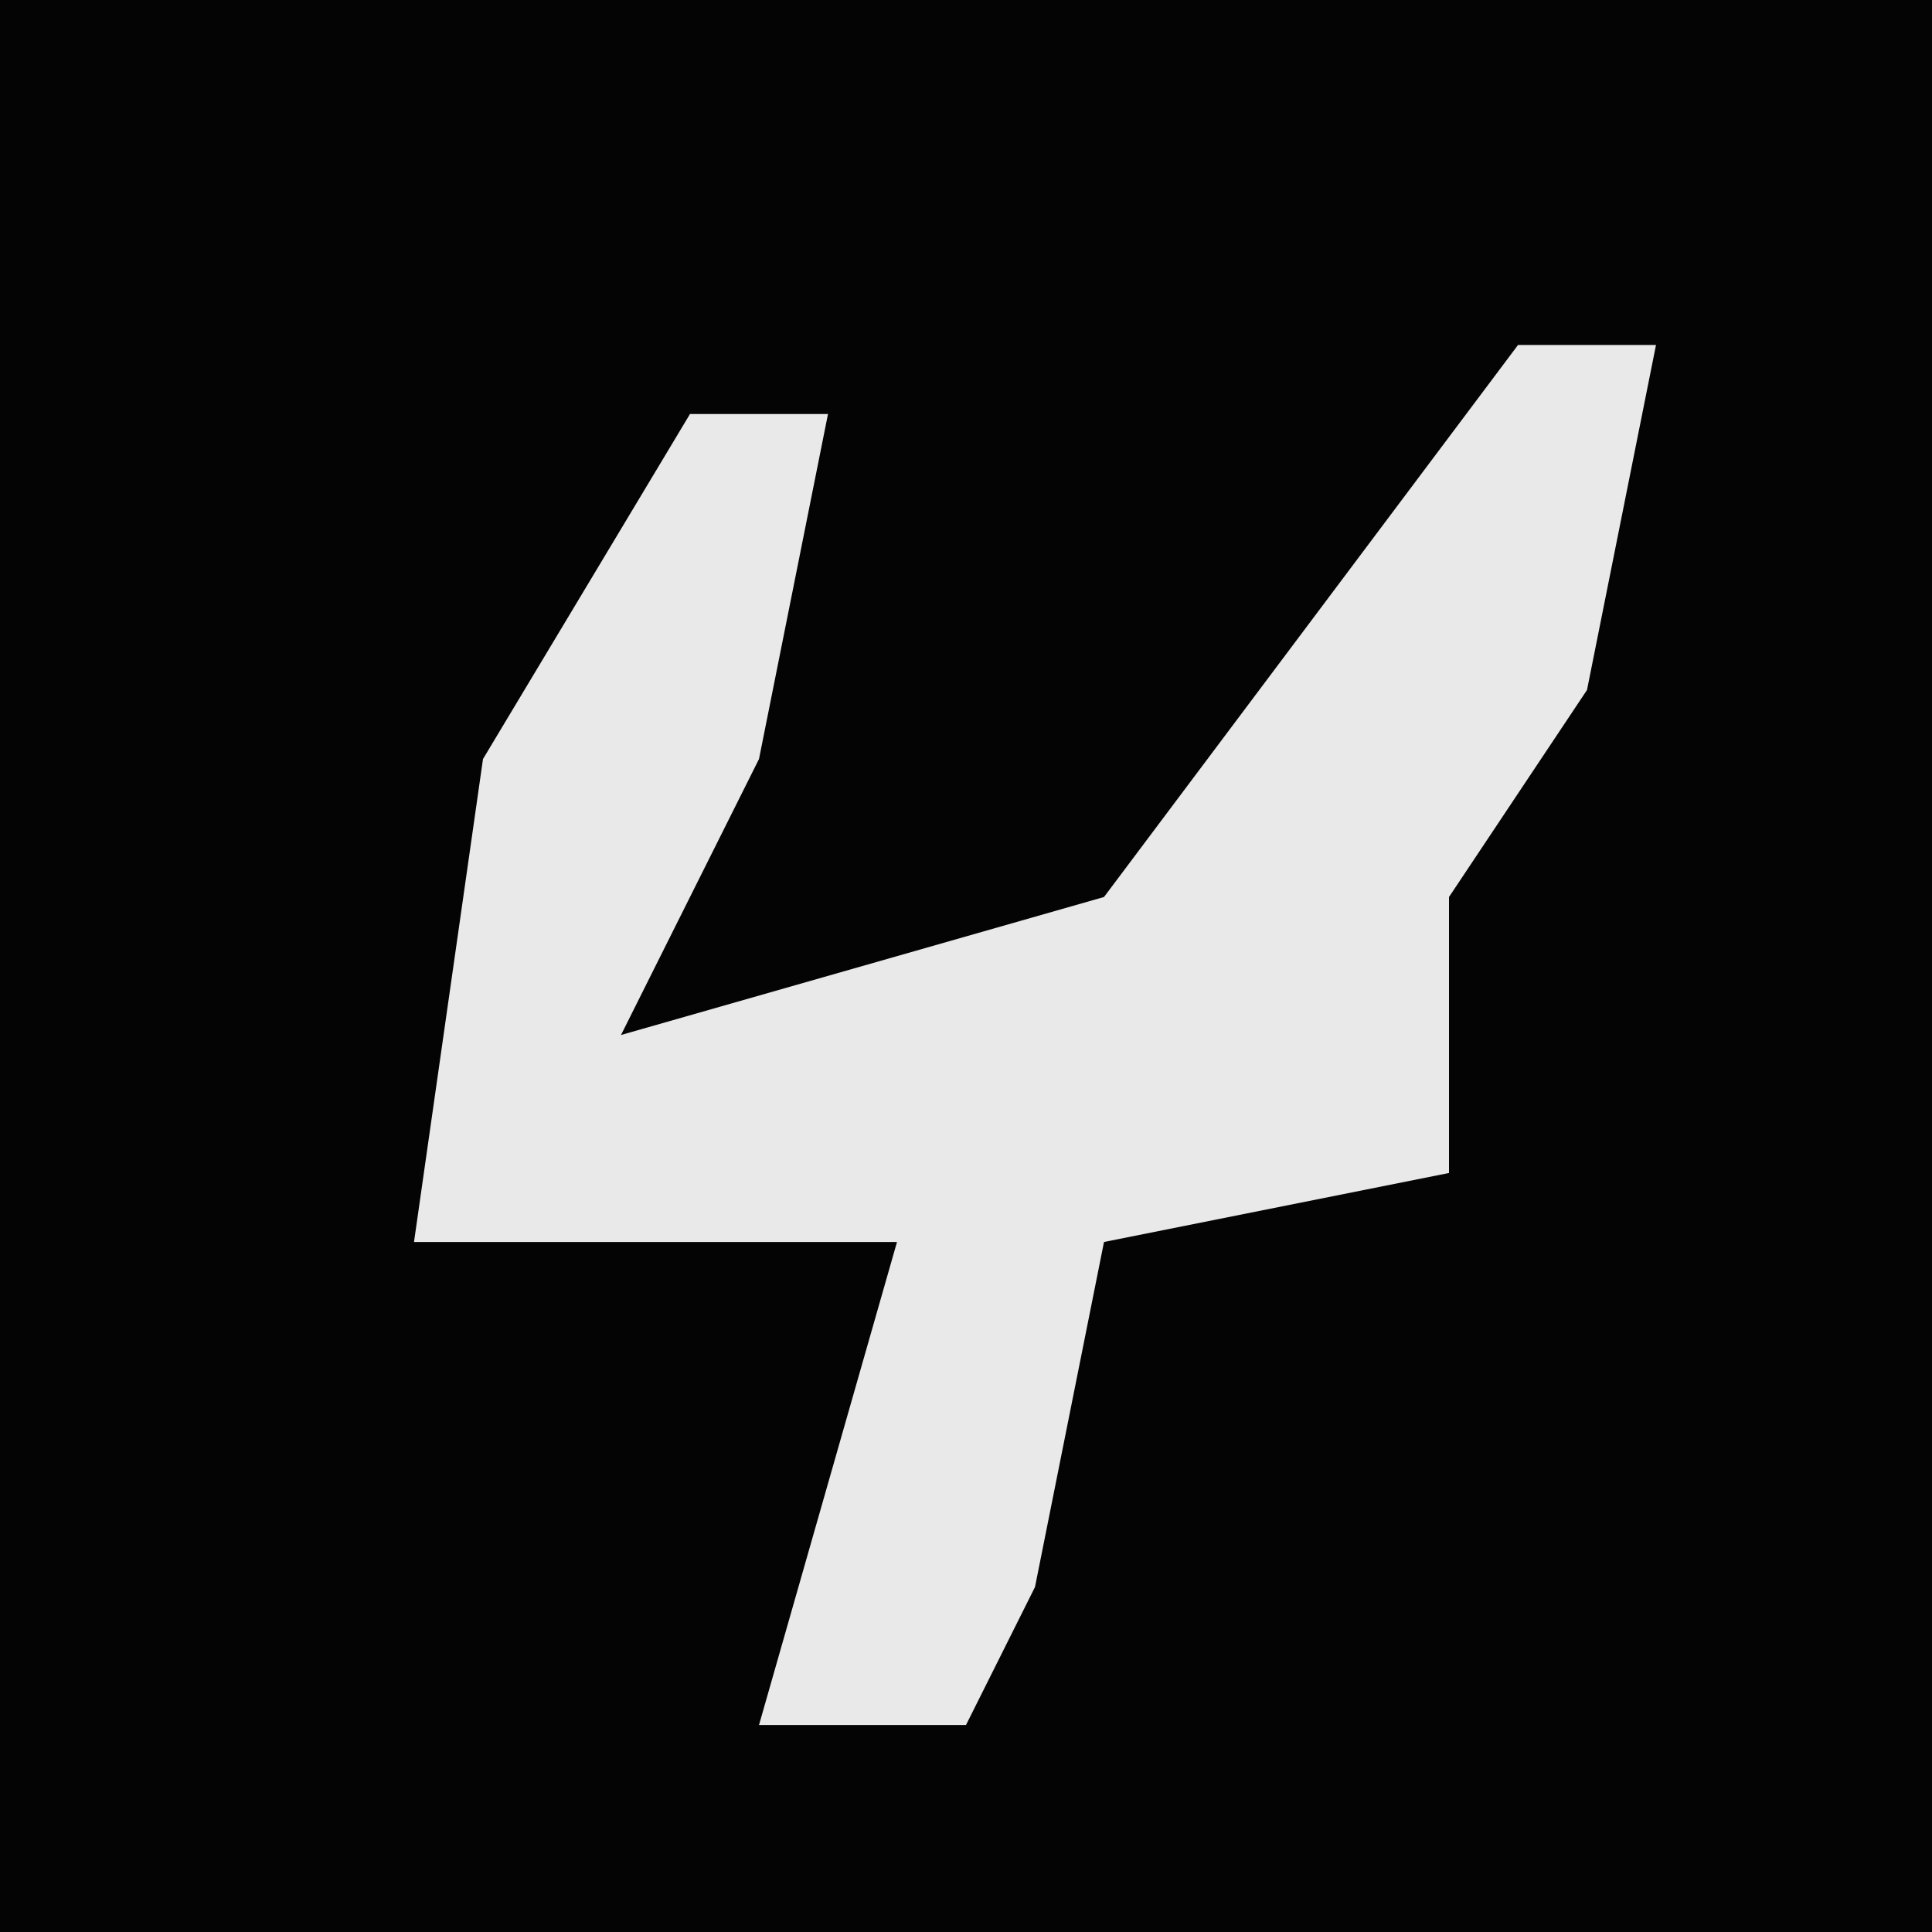 <?xml version="1.0" encoding="UTF-8"?>
<svg version="1.1" xmlns="http://www.w3.org/2000/svg" width="28" height="28">
<path d="M0,0 L28,0 L28,28 L0,28 Z " fill="#040404" transform="translate(0,0)"/>
<path d="M0,0 L2,0 L1,5 L-1,8 L-1,12 L-6,13 L-7,18 L-8,20 L-11,20 L-9,13 L-16,13 L-15,6 L-12,1 L-10,1 L-11,6 L-13,10 L-6,8 Z " fill="#E9E9E9" transform="translate(22,5)"/>
</svg>
